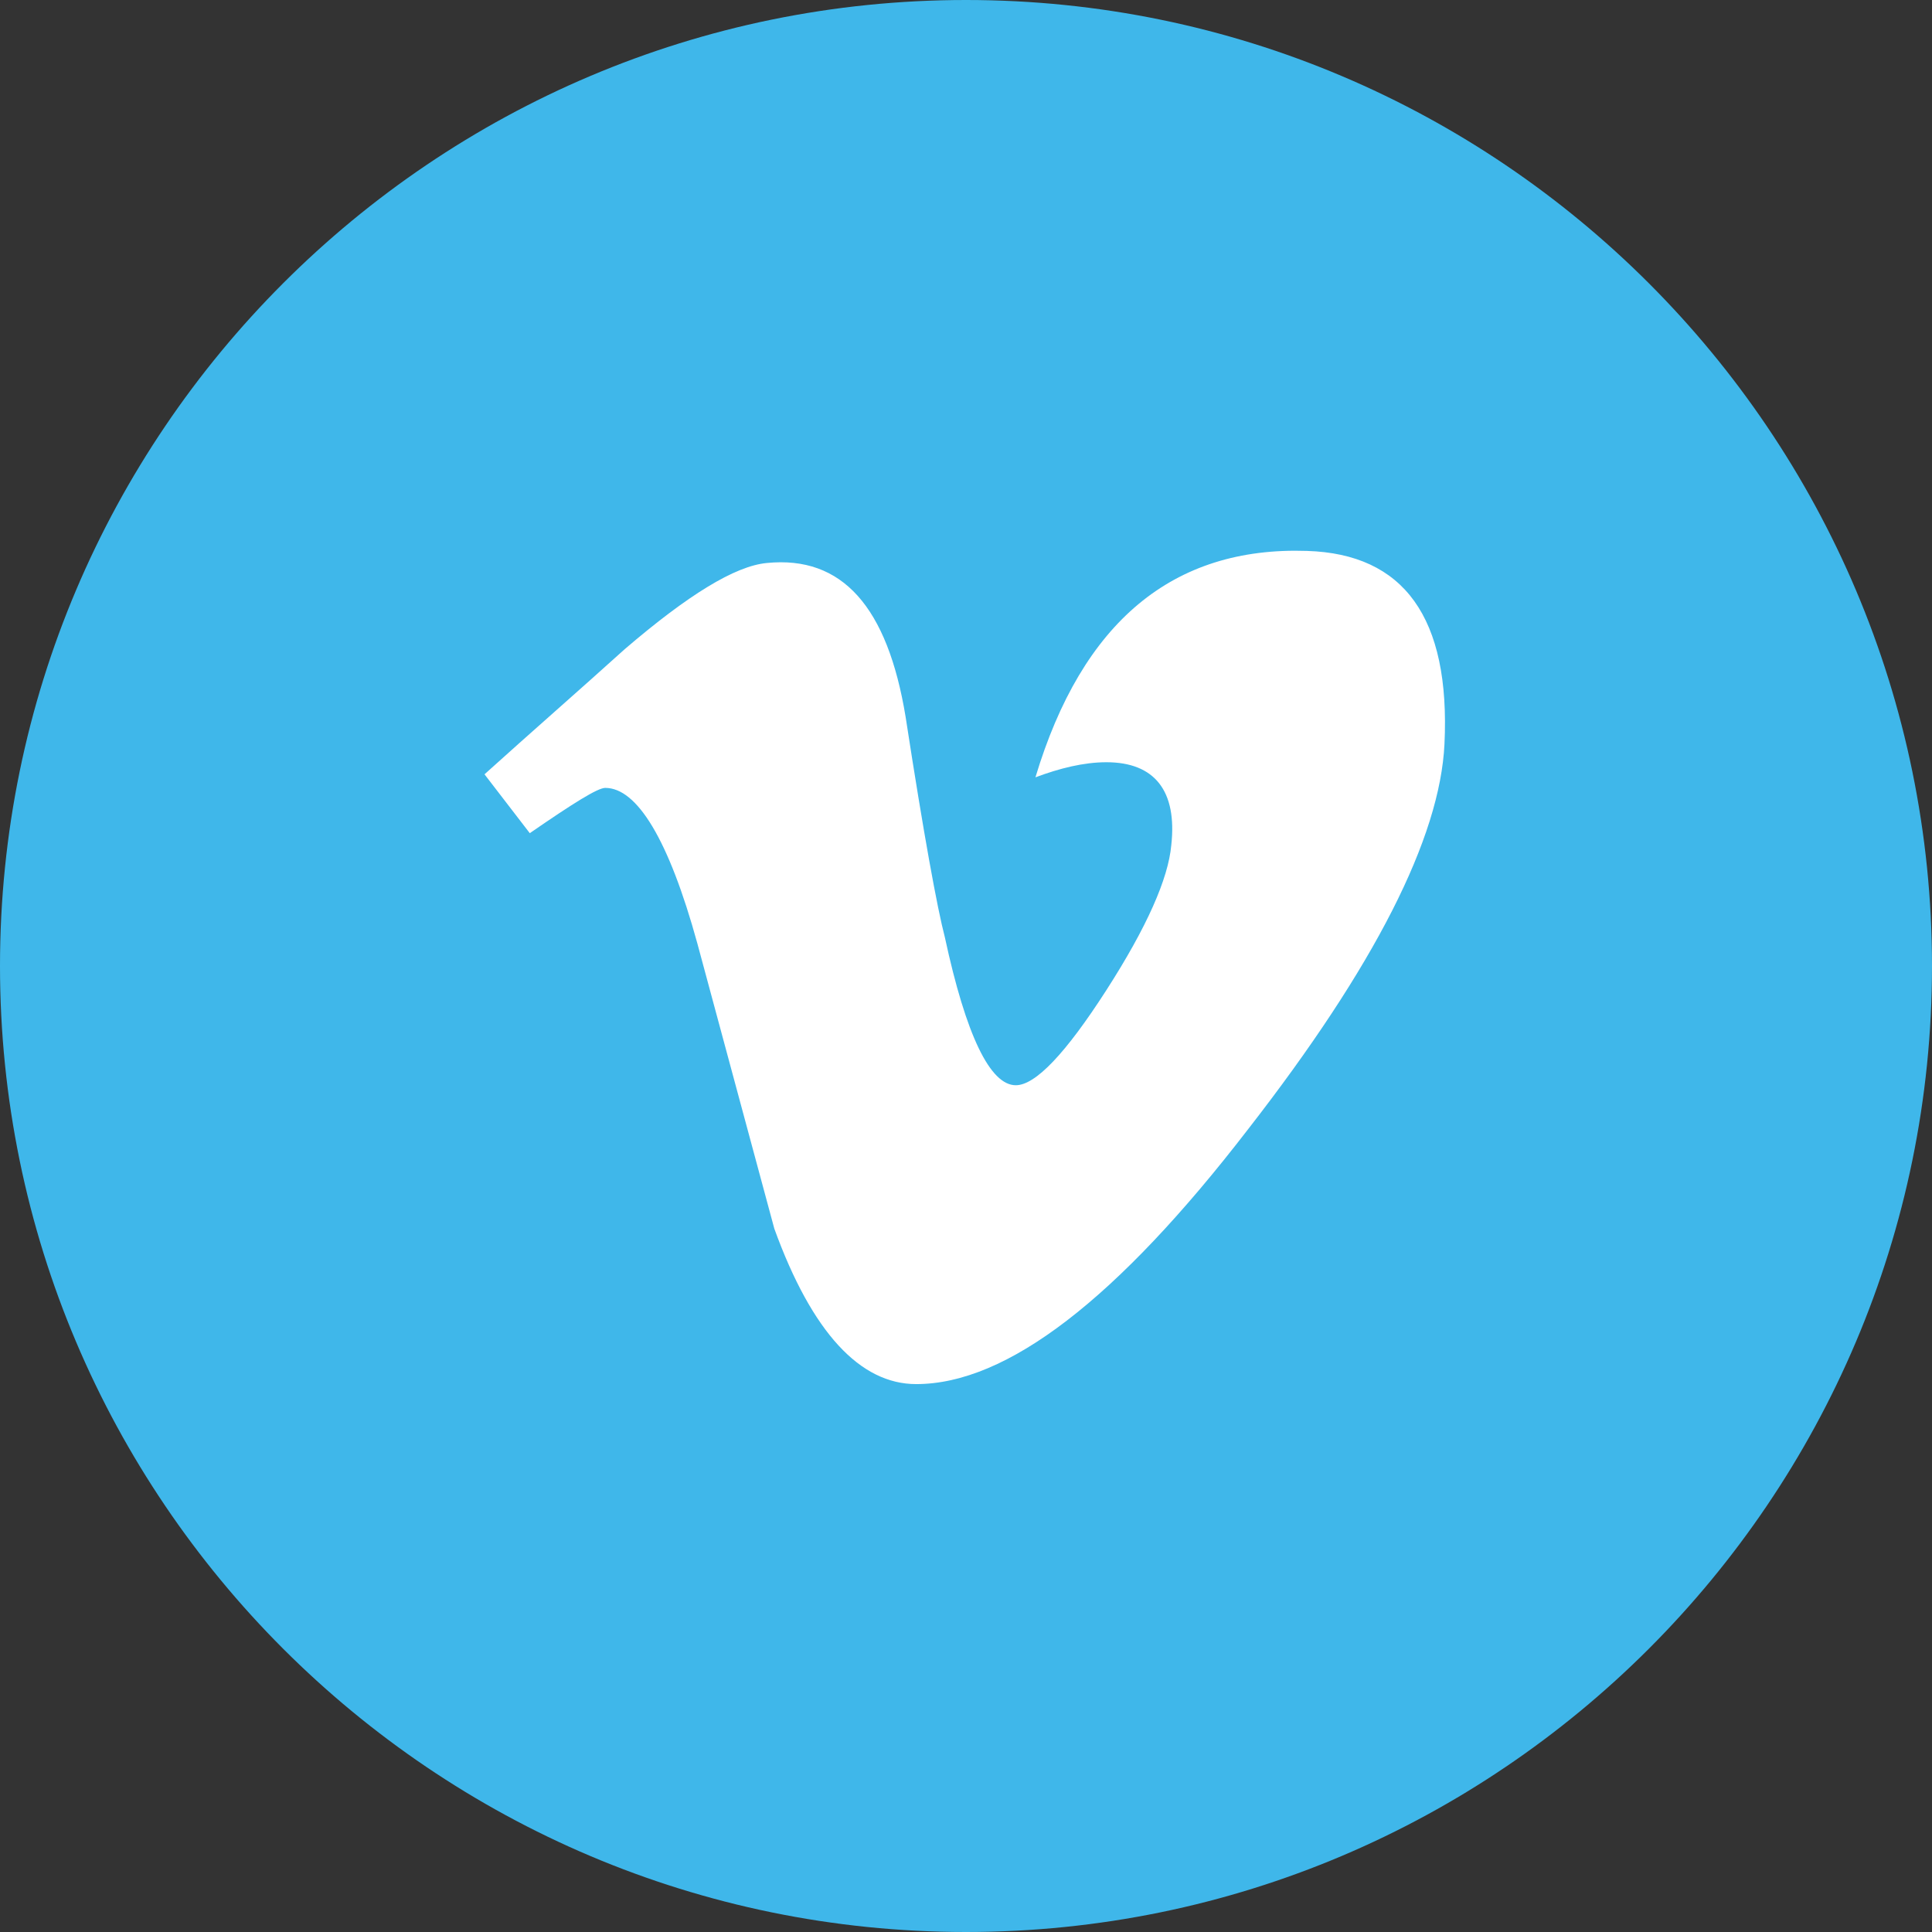 <?xml version="1.0" encoding="utf-8"?>
<!-- Generator: Adobe Illustrator 19.0.0, SVG Export Plug-In . SVG Version: 6.00 Build 0)  -->
<svg version="1.1" id="Layer_vimeo" xmlns="http://www.w3.org/2000/svg" xmlns:xlink="http://www.w3.org/1999/xlink" x="0px" y="0px"
	 viewBox="0 0 128 128" style="enable-background:new 0 0 128 128;" xml:space="preserve">
<rect x="0" y="0" width="128" height="128" fill="#333333" stroke="none"/>
<style type="text/css">
	.st0{fill:#3FB7EA;}
	.st1{fill:#FFFFFF;}
</style>
<g>
	<path id="XMLID_5_" class="st0" d="M64,128L64,128C28.7,128,0,99.3,0,64v0C0,28.7,28.7,0,64,0h0c35.3,0,64,28.7,64,64v0
		C128,99.3,99.3,128,64,128z"/>
	<path id="XMLID_4_" class="st1" d="M95.7,49.3c-0.3,6.2-4.6,14.7-13,25.5c-8.7,11.3-16,16.9-22,16.9c-3.7,0-6.9-3.4-9.4-10.3
		c-1.7-6.3-3.4-12.6-5.1-18.9c-1.9-6.9-4-10.3-6.1-10.3c-0.5,0-2.1,1-5,3l-3-3.9c3.1-2.8,6.2-5.5,9.3-8.3c4.2-3.6,7.3-5.5,9.4-5.7
		c5-0.5,8,2.9,9.2,10.2c1.2,7.8,2.1,12.7,2.6,14.6c1.4,6.5,3,9.8,4.7,9.8c1.3,0,3.3-2.1,6-6.3c2.7-4.2,4.1-7.4,4.3-9.6
		c0.4-3.6-1.1-5.5-4.3-5.5c-1.5,0-3.1,0.4-4.7,1c3.1-10.3,9.1-15.3,18-15C93,36.7,96.1,40.9,95.7,49.3z"/>
</g>
</svg>
